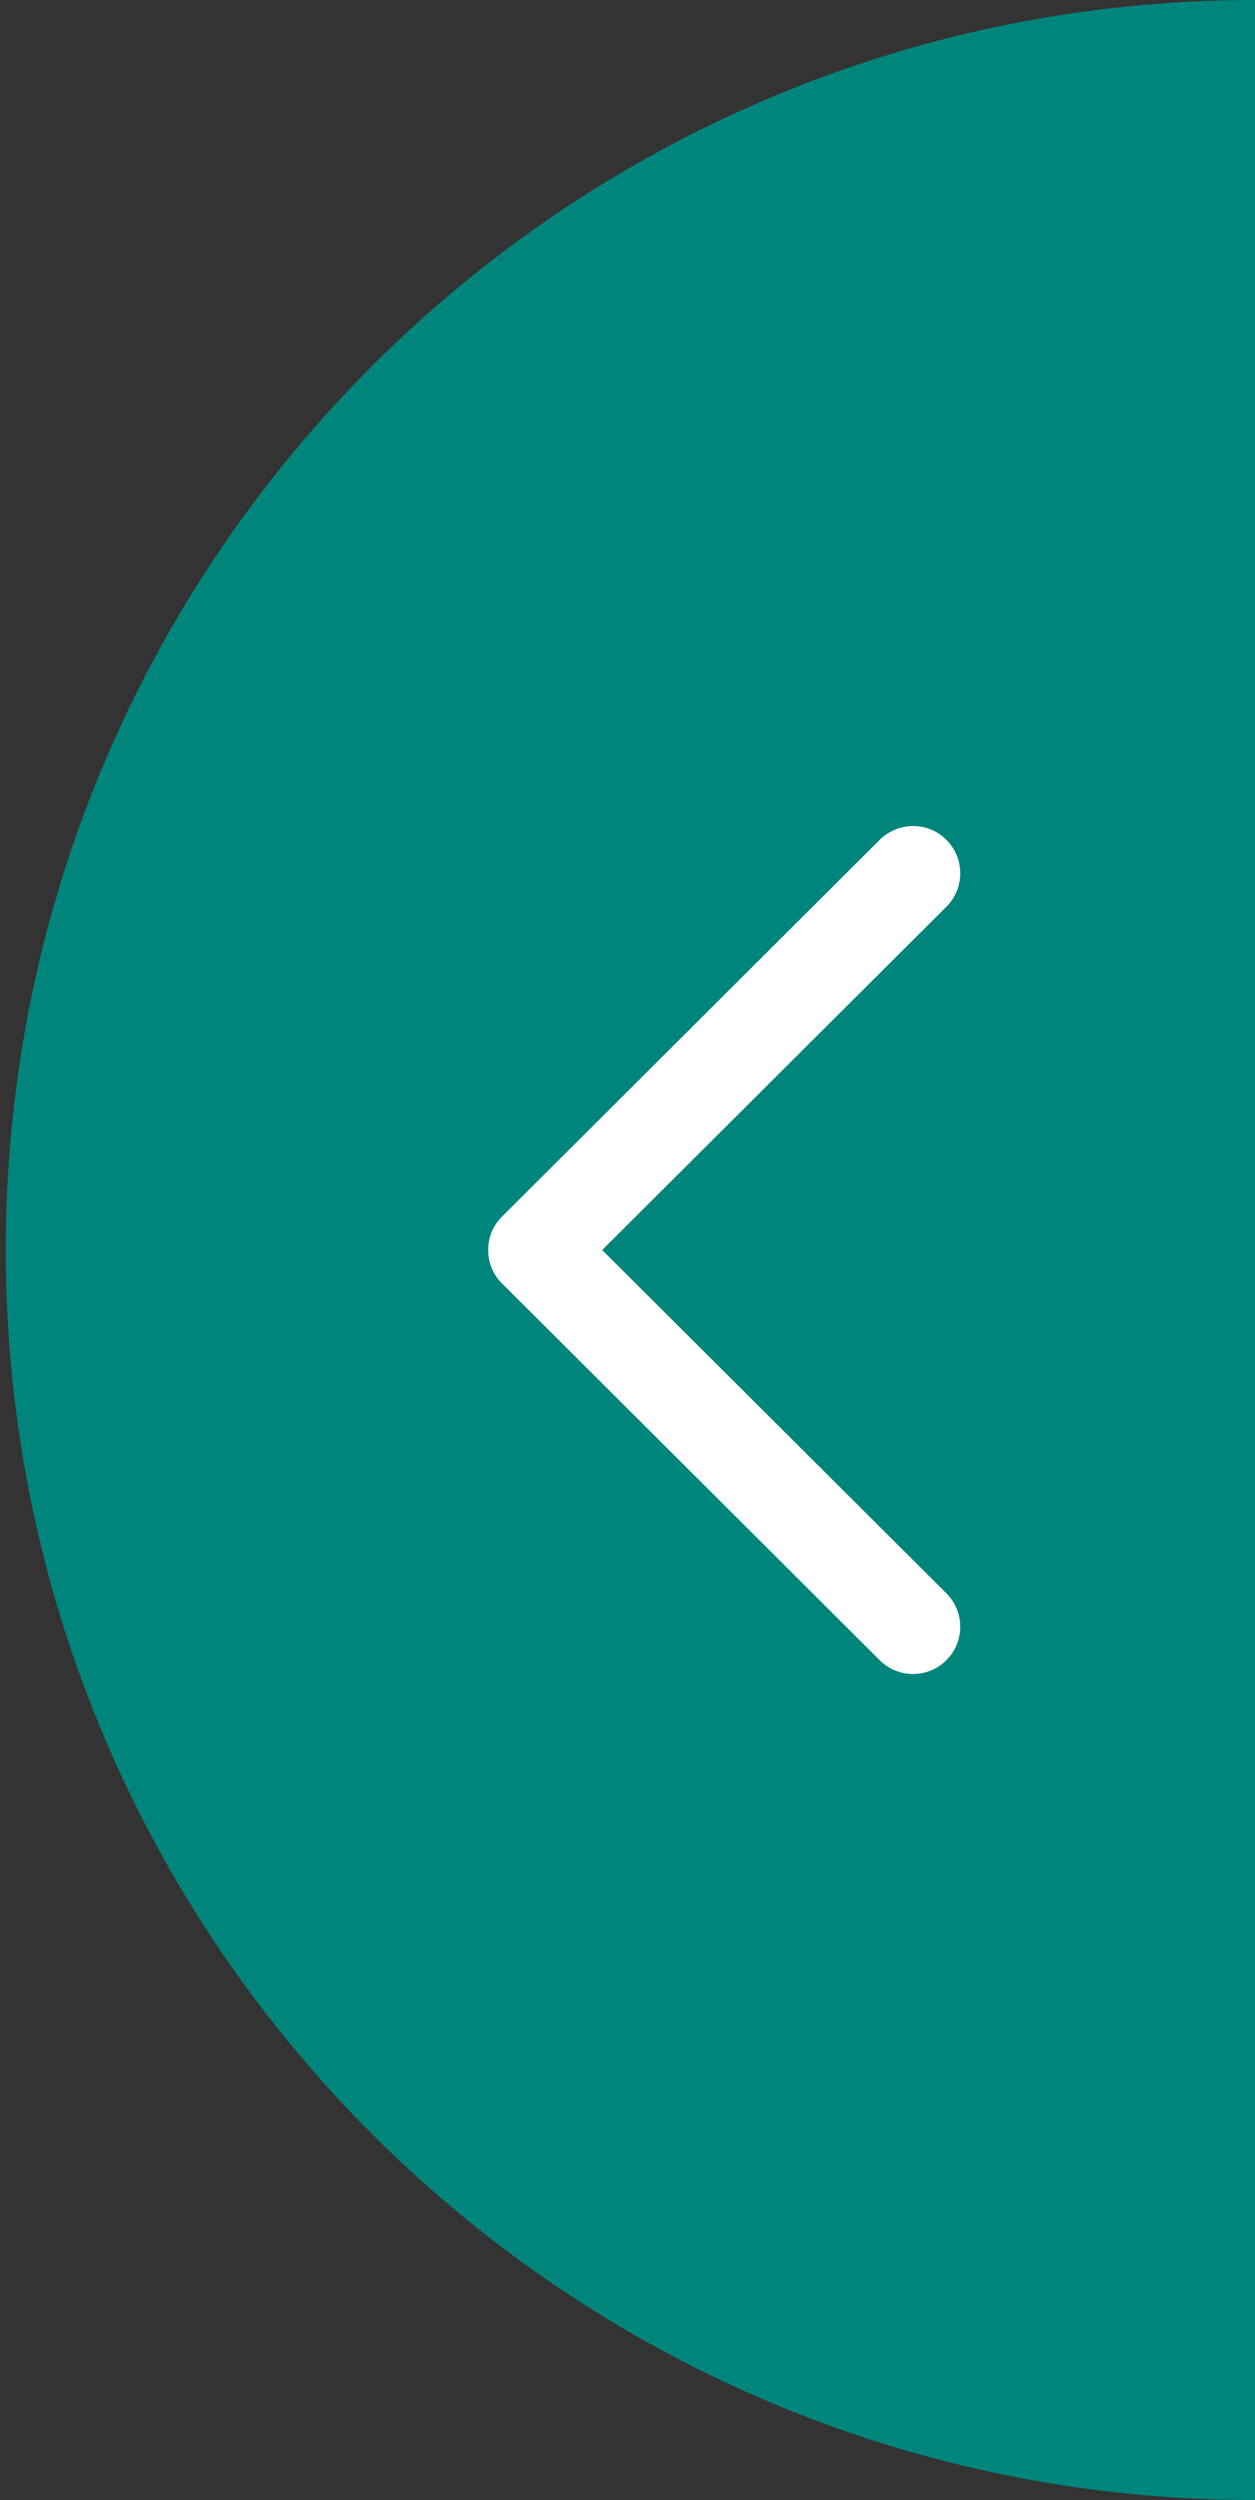<?xml version="1.0" encoding="utf-8"?>
<!-- Generator: Adobe Illustrator 27.2.0, SVG Export Plug-In . SVG Version: 6.00 Build 0)  -->
<svg version="1.1" id="Layer_1" xmlns="http://www.w3.org/2000/svg" xmlns:xlink="http://www.w3.org/1999/xlink" x="0px" y="0px"
	 viewBox="0 0 109 217" style="enable-background:new 0 0 109 217;" xml:space="preserve">
<rect x="0" y="0" width="109" height="217" fill="#333333" stroke="none"/>
<style type="text/css">
	.st0{fill:#00857C;}
	.st1{fill:#FFFFFF;}
</style>
<g>
	<path class="st0" d="M109,0C49.1,0,0.5,48.6,0.5,108.5S49.1,217,109,217V0z"/>
	<path class="st1" d="M79.3,71.7c1.1,0,2.1,0.4,2.9,1.2c1.6,1.6,1.6,4.2,0,5.8l-29.9,29.8l29.9,29.8c1.6,1.6,1.6,4.2,0,5.8
		c-1.6,1.6-4.2,1.6-5.8,0l-32.8-32.7c-0.8-0.8-1.2-1.8-1.2-2.9s0.4-2.1,1.2-2.9l32.8-32.7C77.2,72.1,78.3,71.7,79.3,71.7z"/>
</g>
</svg>
